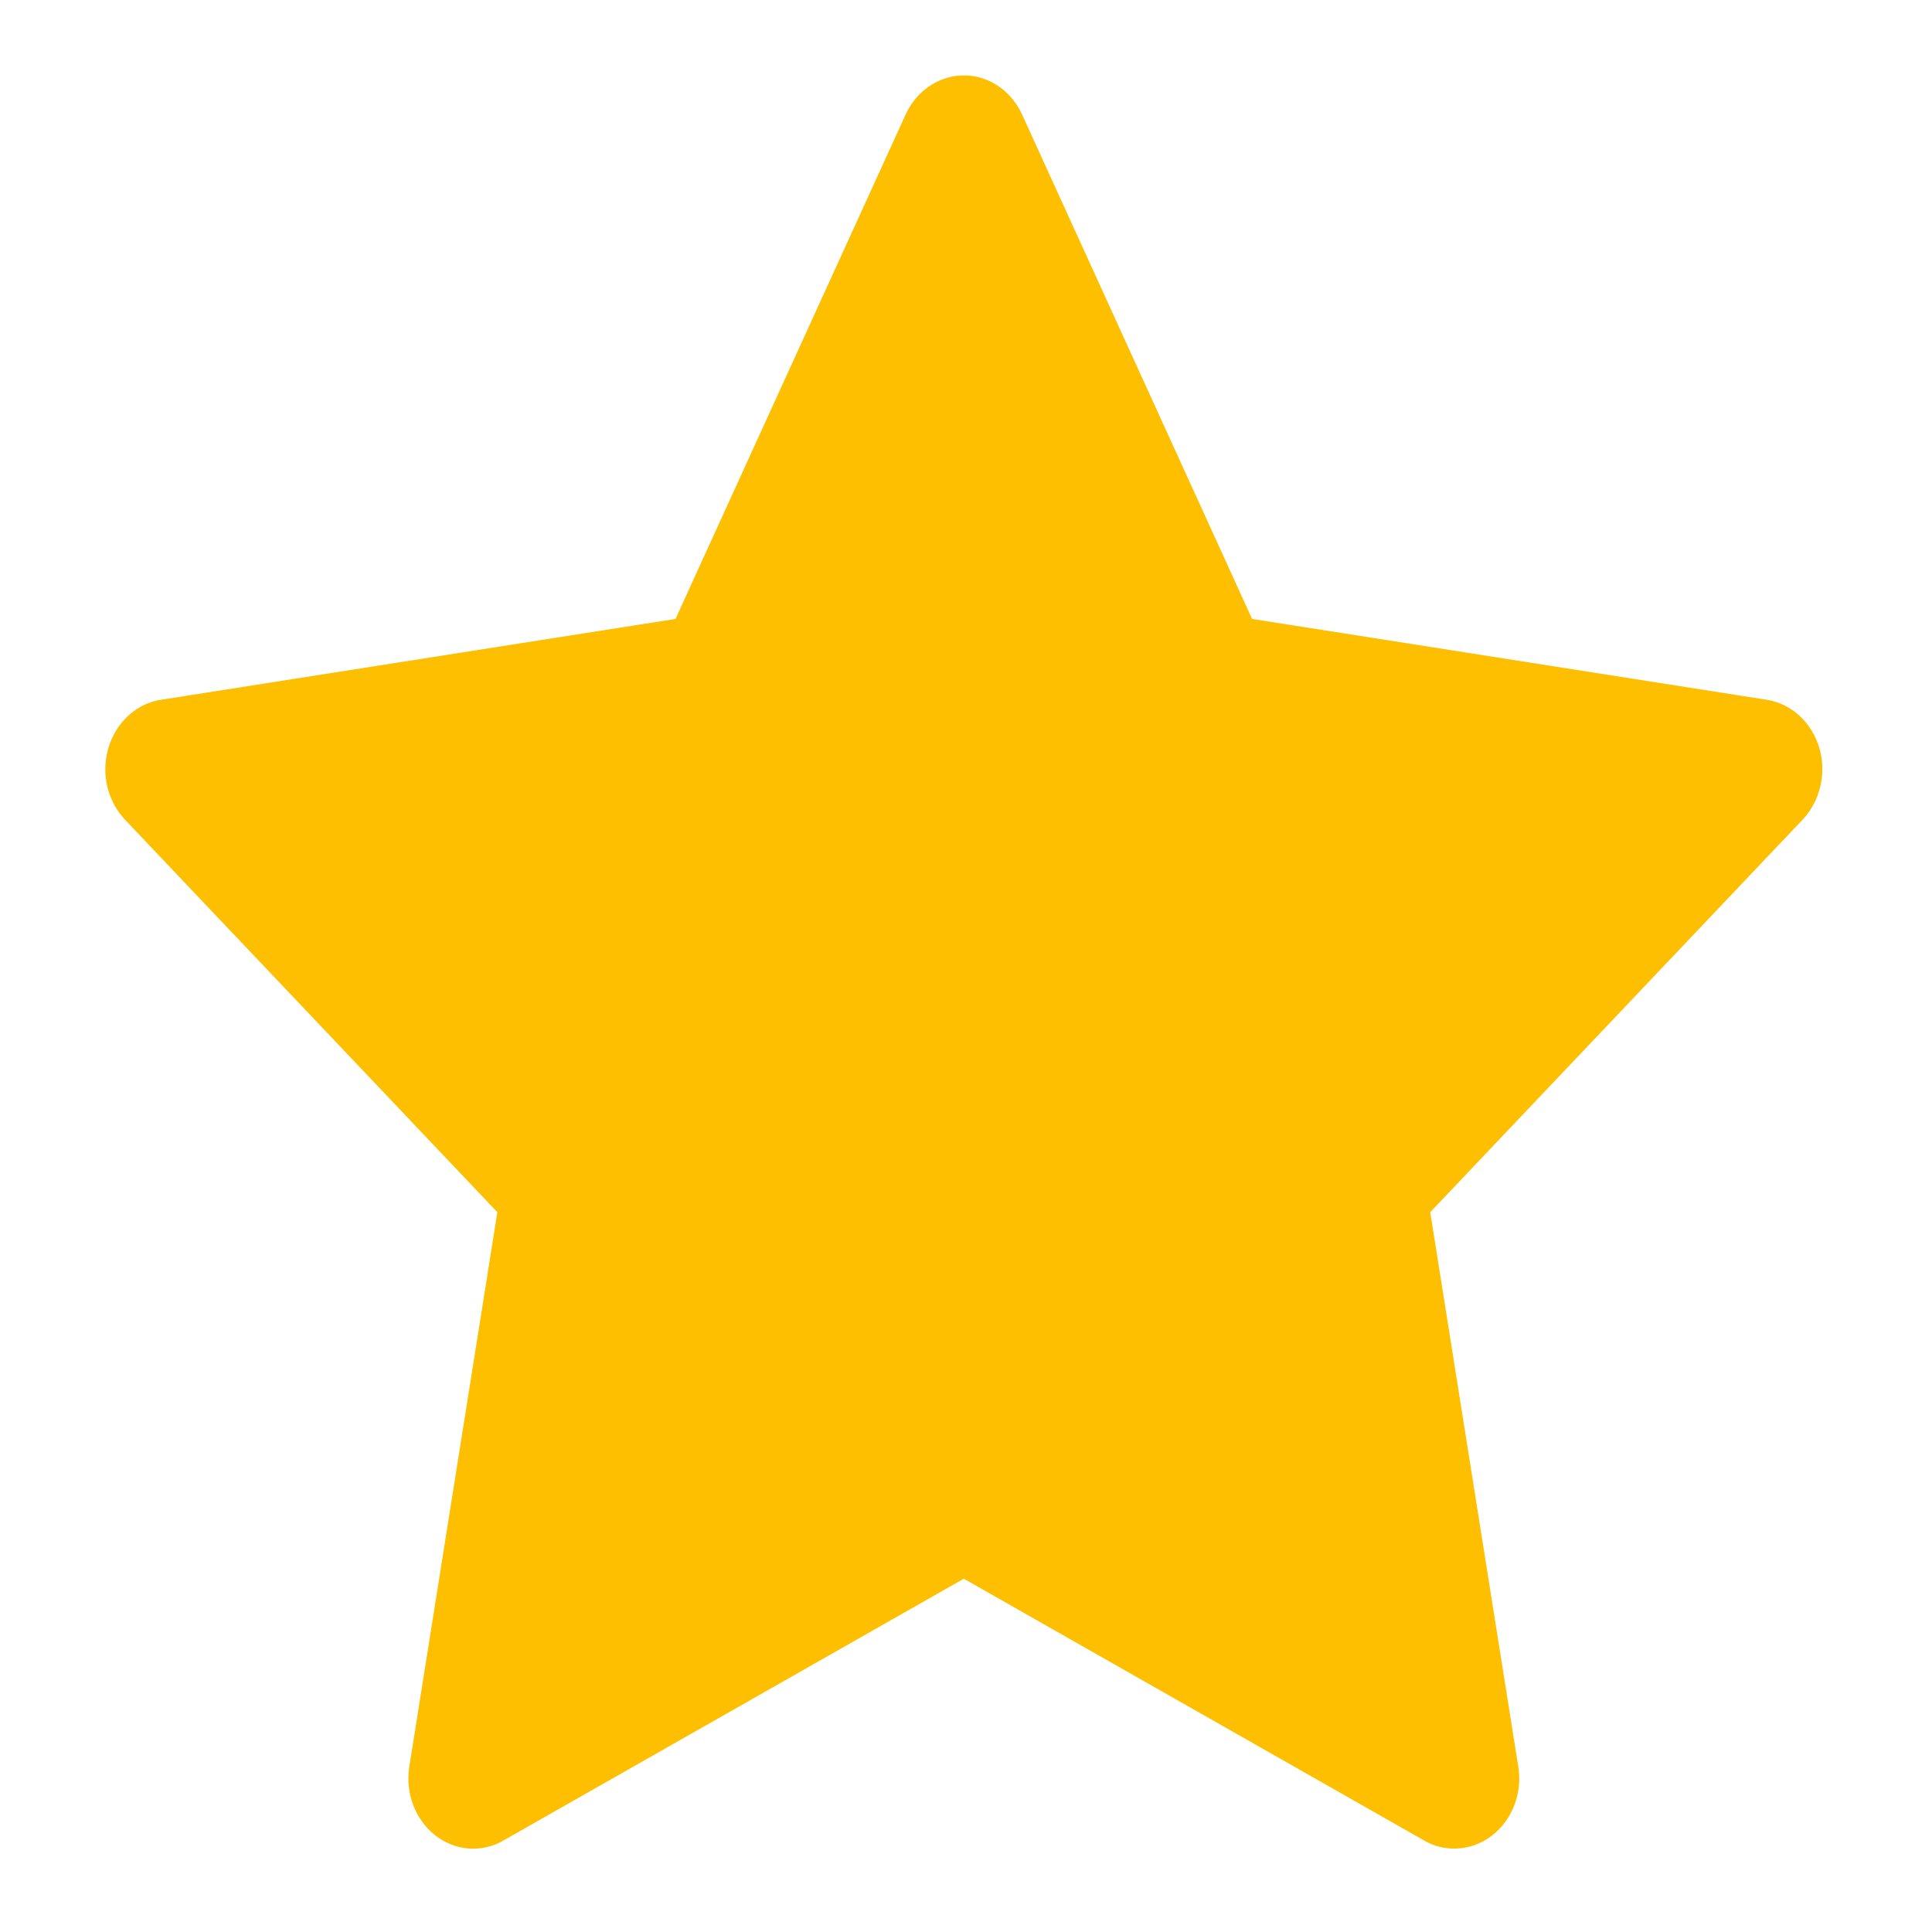 <svg width="14" height="14" viewBox="0 0 14 14" fill="none" xmlns="http://www.w3.org/2000/svg">
<path d="M12.803 5.071L9.073 4.485L7.406 0.829C7.36 0.729 7.285 0.648 7.193 0.599C6.961 0.475 6.679 0.578 6.563 0.829L4.895 4.485L1.165 5.071C1.063 5.087 0.969 5.139 0.897 5.219C0.81 5.316 0.762 5.446 0.763 5.581C0.765 5.716 0.816 5.844 0.905 5.939L3.604 8.784L2.966 12.802C2.951 12.895 2.961 12.991 2.994 13.079C3.027 13.167 3.082 13.243 3.153 13.299C3.224 13.355 3.308 13.388 3.396 13.395C3.483 13.401 3.571 13.382 3.648 13.337L6.984 11.44L10.32 13.337C10.411 13.39 10.517 13.407 10.619 13.388C10.874 13.34 11.046 13.078 11.002 12.802L10.364 8.784L13.063 5.939C13.136 5.861 13.185 5.759 13.2 5.648C13.239 5.37 13.06 5.112 12.803 5.071V5.071Z" fill="#FDBF00"/>
</svg>
